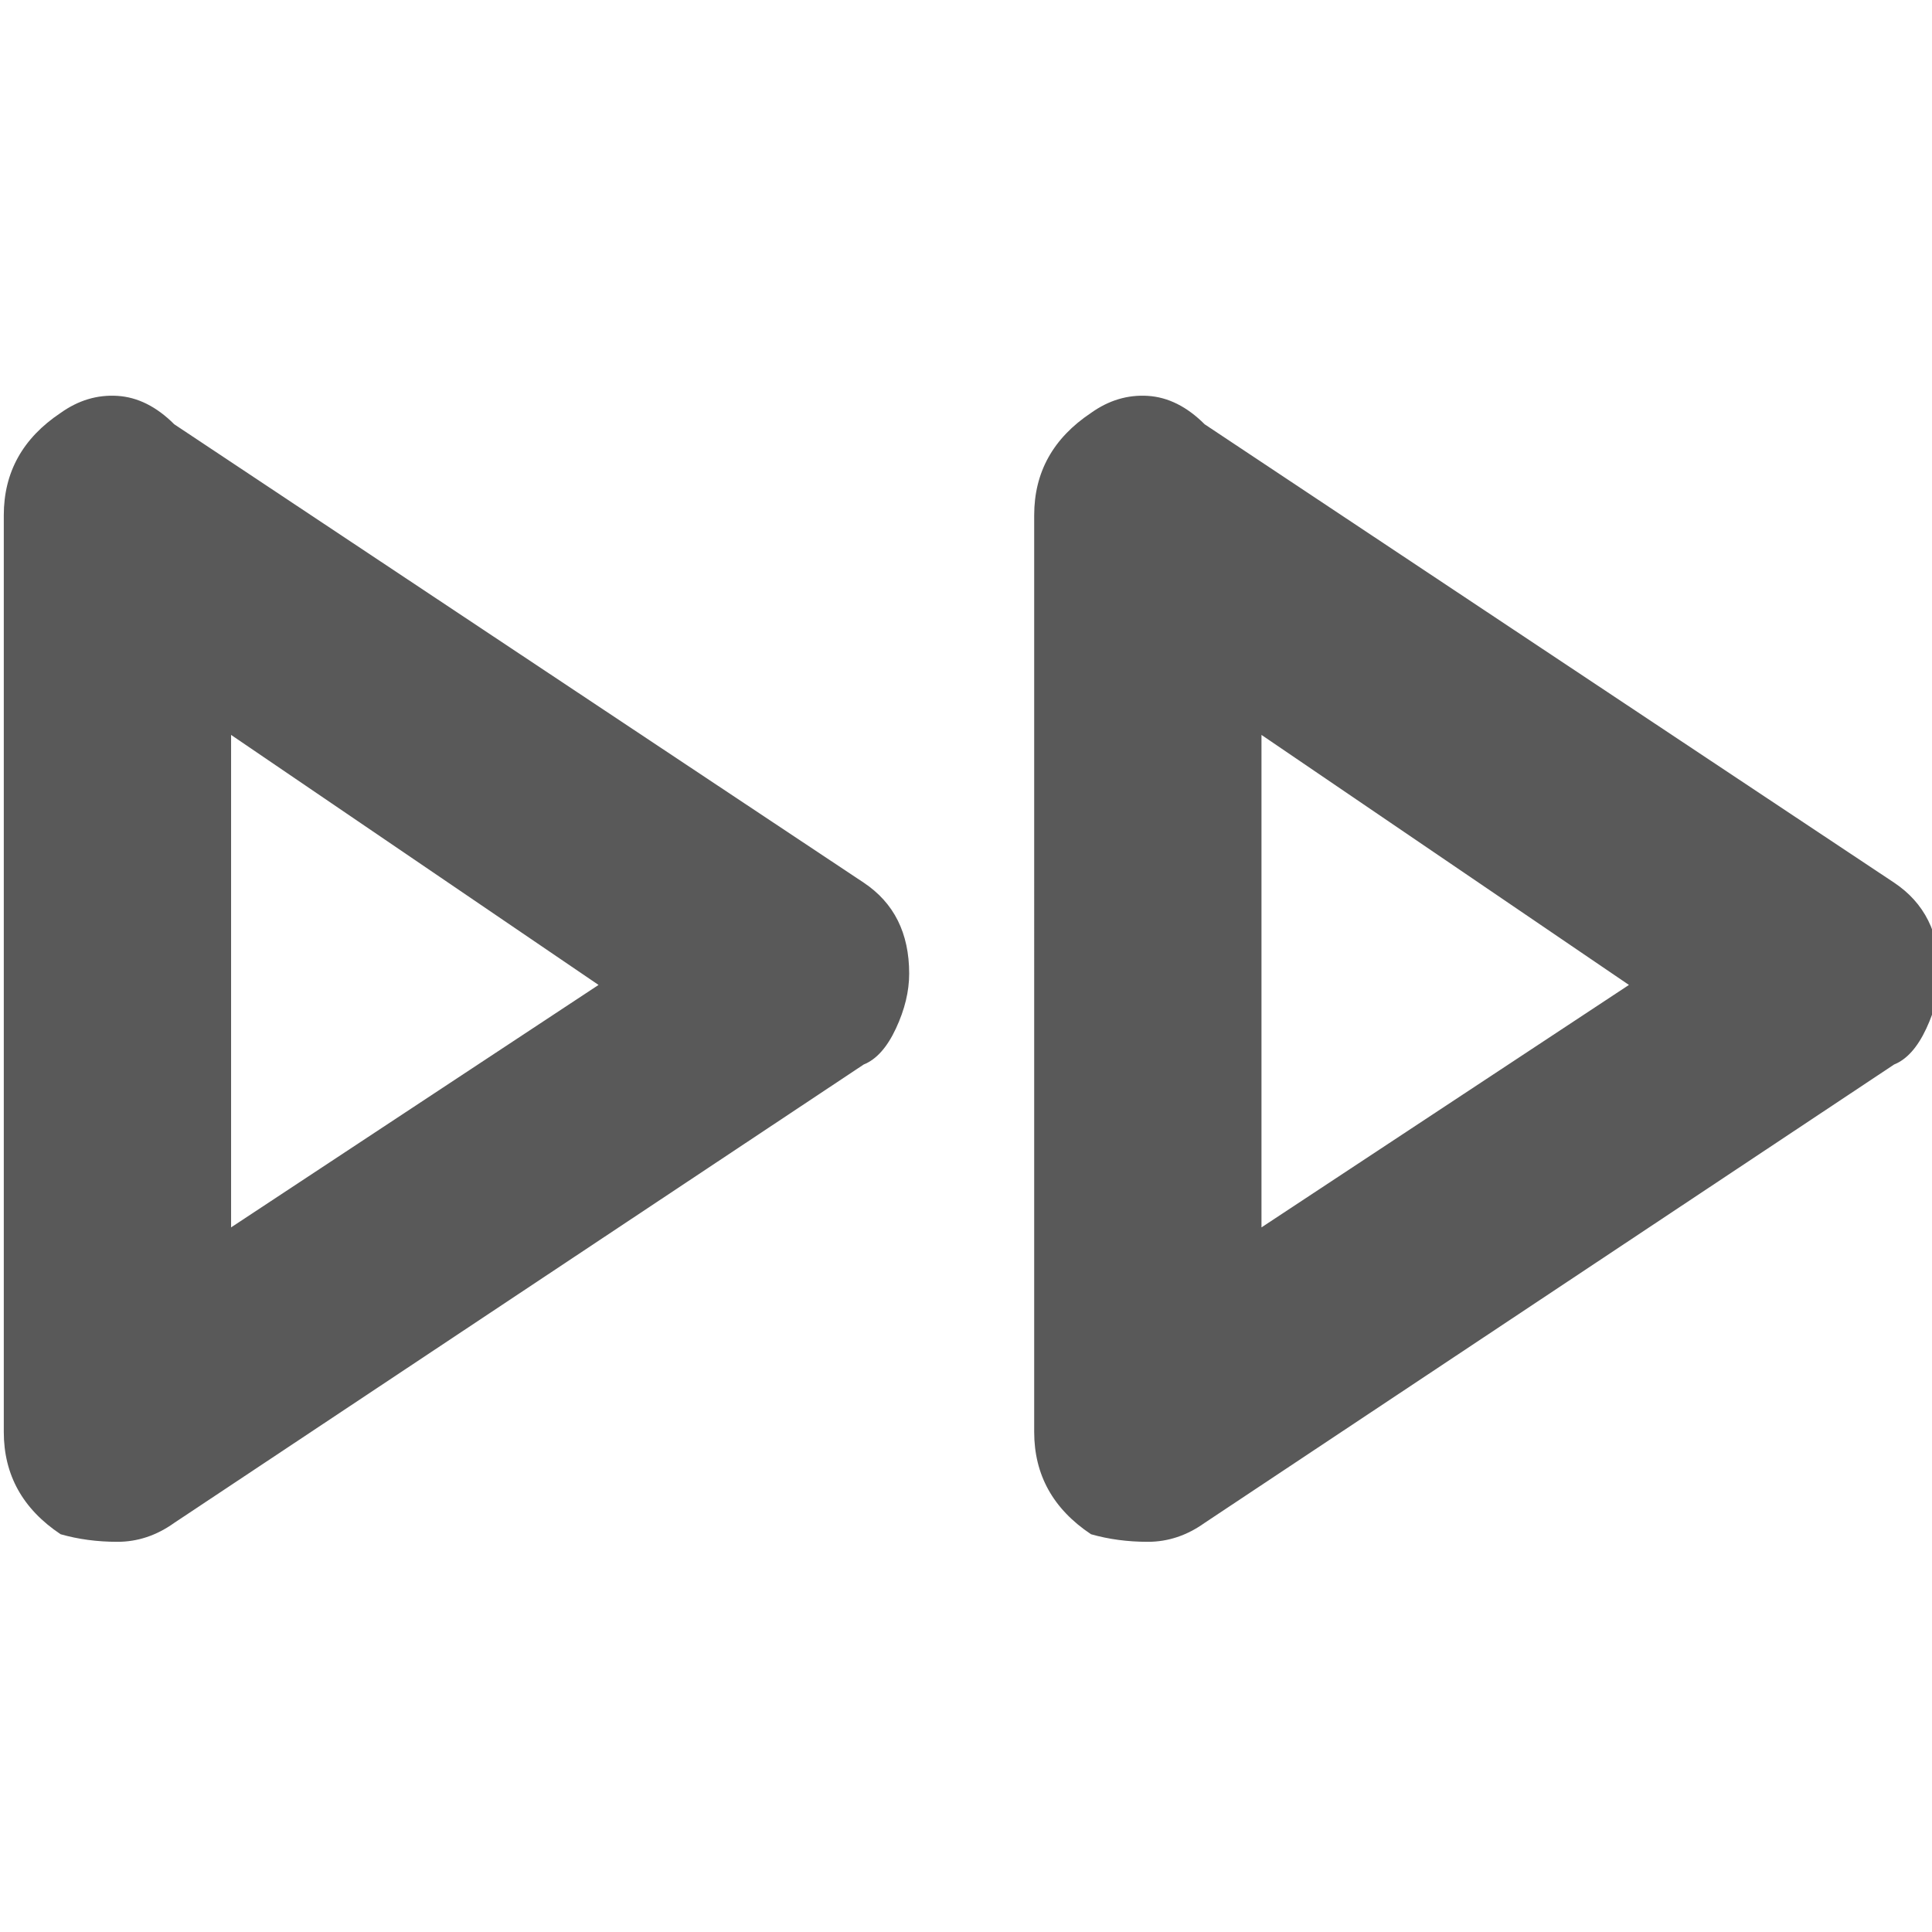 <svg xmlns="http://www.w3.org/2000/svg" version="1.1" xmlns:xlink="http://www.w3.org/1999/xlink" viewBox="0 0 510 510" preserveAspectRatio="xMidYMid">
                    <defs><style>.cls-1{fill:#595959;}</style></defs>
                    <title>media-forward</title>
                    <g id="Layer_2" data-name="Layer 2"><g id="media-forward">
                    <path class="cls-1" d="M500 233q12 8 12 24 0 7-3.5 14.5T500 281L318 402q-7 5-15 5t-15-2q-15-10-15-27V136q0-17 15-27 7-5 15-4.5t15 7.5zm-70 27l-97-66v130zm-202-27q12 8 12 24 0 7-3.5 14.5T228 281L46 402q-7 5-15 5t-15-2Q1 395 1 378V136q0-17 15-27 7-5 15-4.5t15 7.5zm-70 27l-97-66v130z"></path>
                    </g></g>
                    </svg>